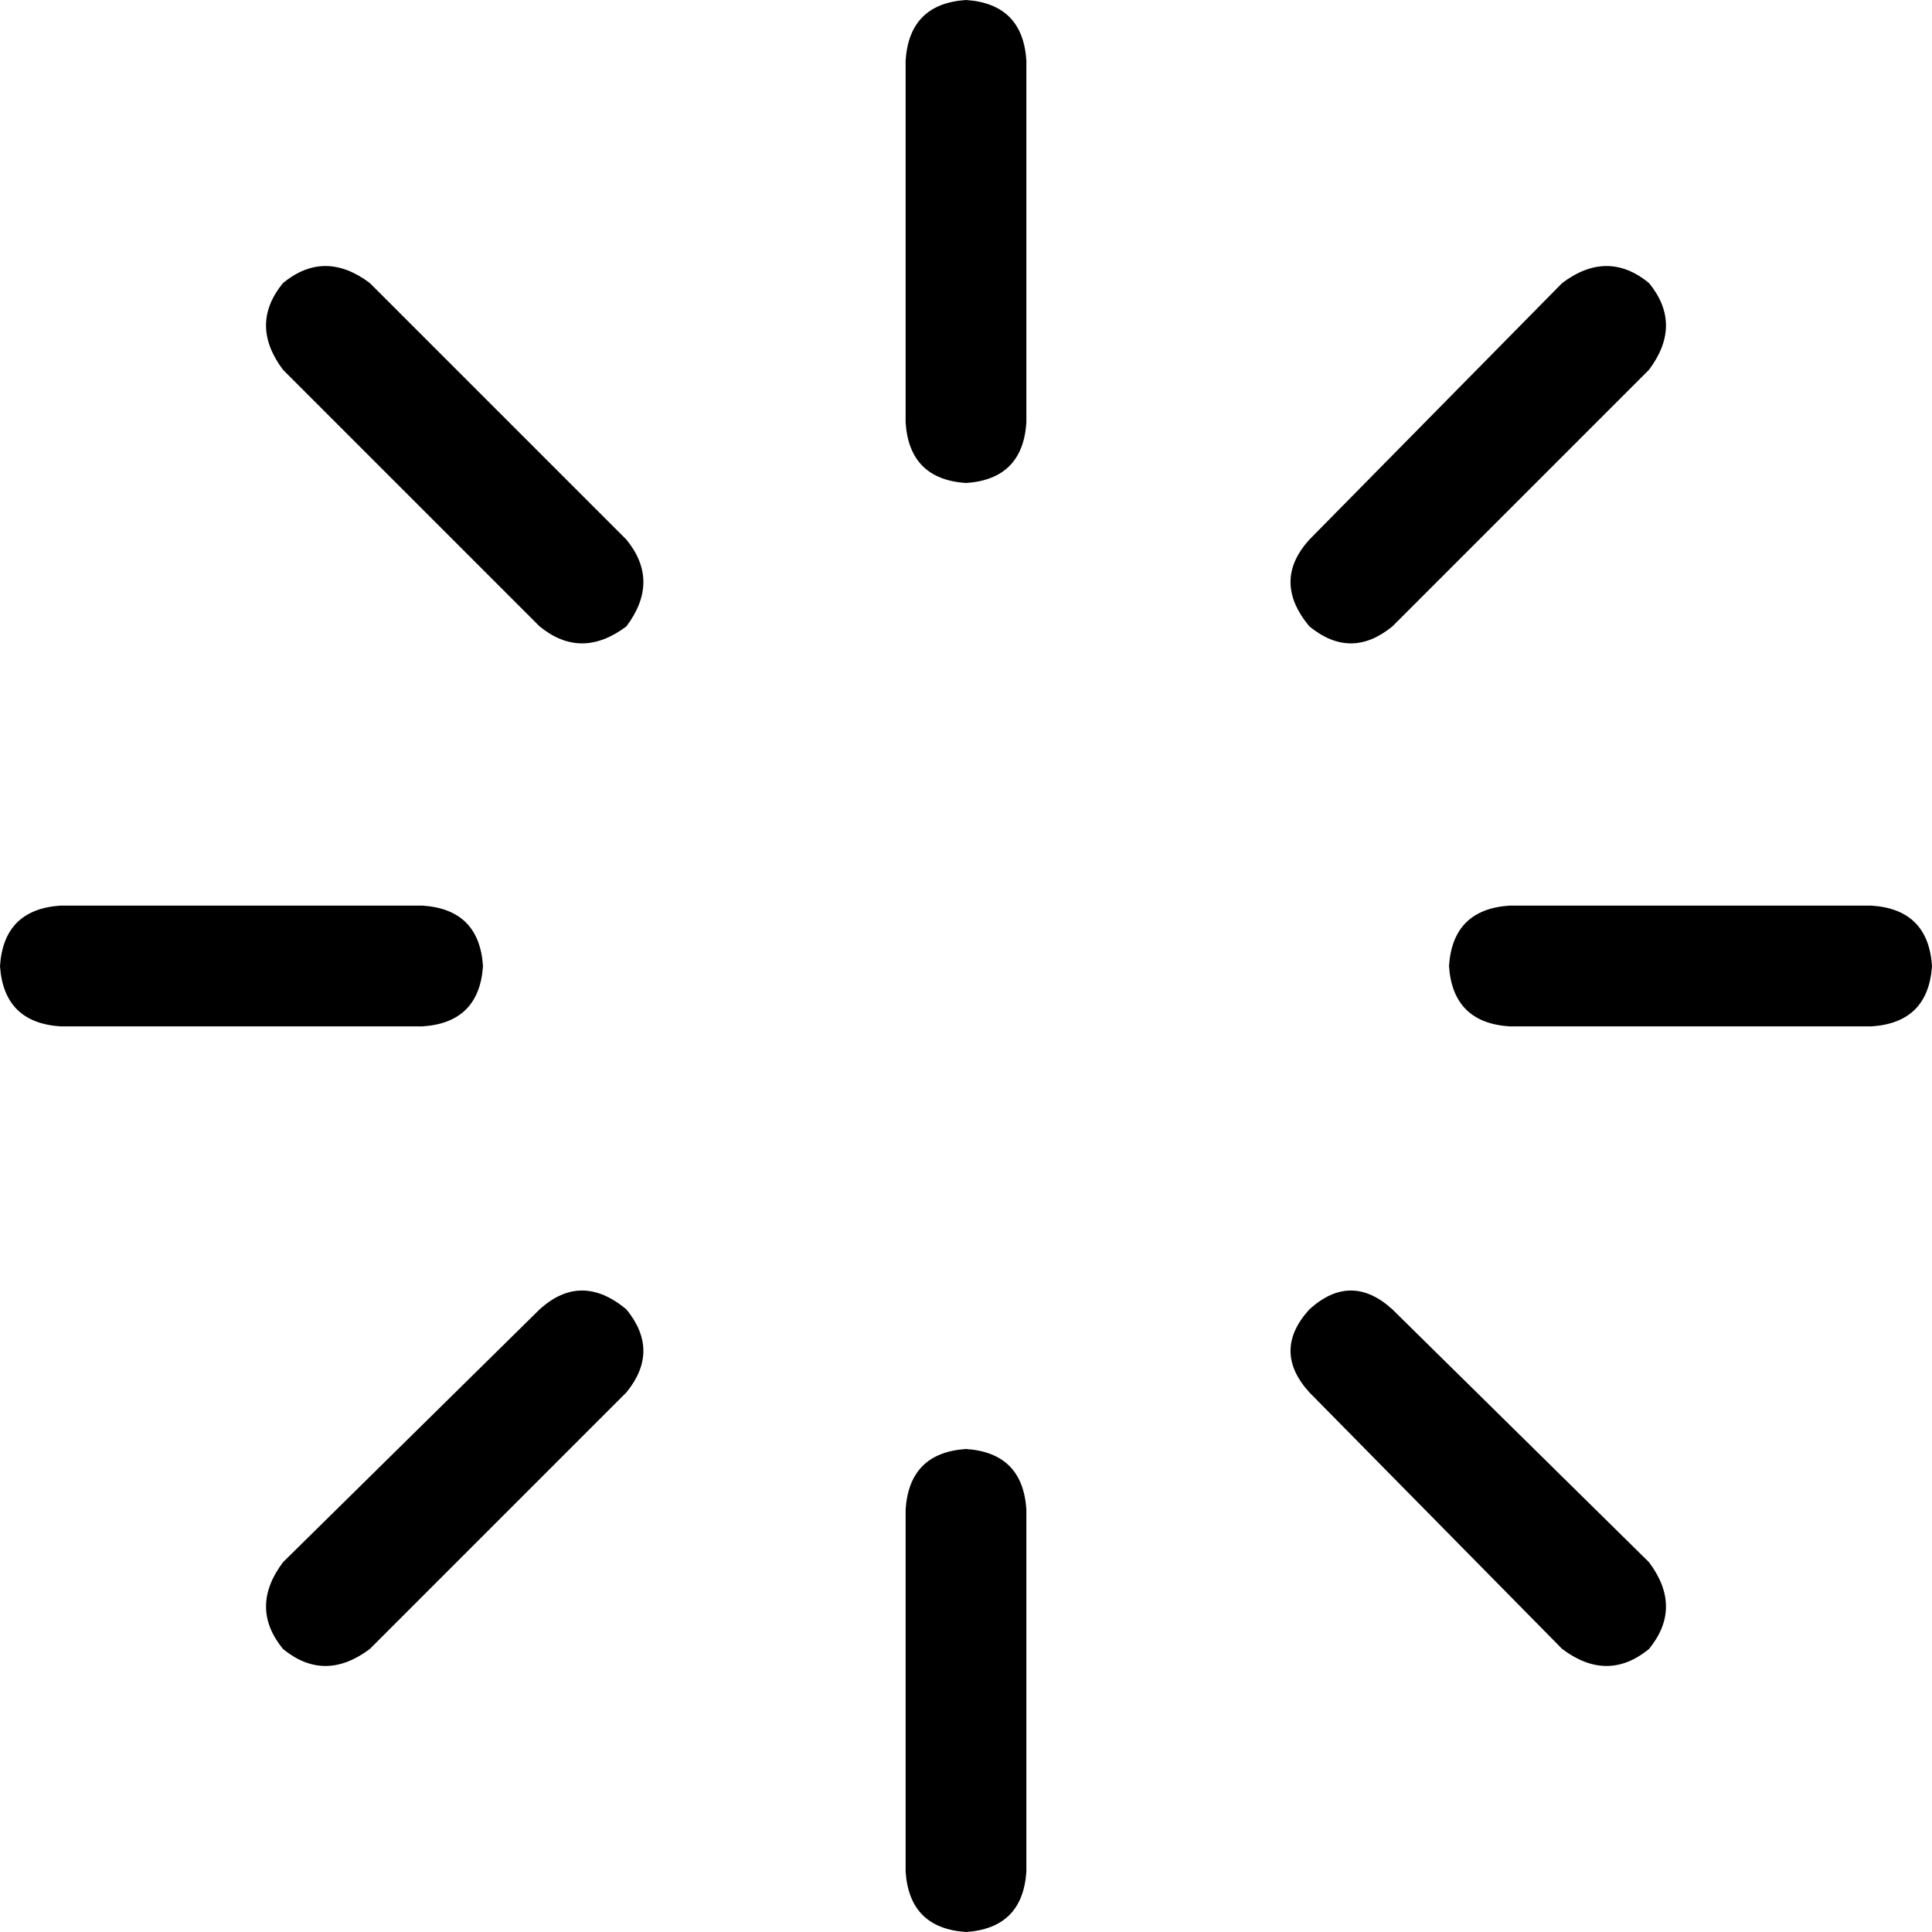 <svg xmlns="http://www.w3.org/2000/svg" viewBox="0 0 512 512">
  <path d="M 272 16 L 272 112 L 272 16 L 272 112 Q 271 127 256 128 Q 241 127 240 112 L 240 16 L 240 16 Q 241 1 256 0 Q 271 1 272 16 L 272 16 Z M 272 400 L 272 496 L 272 400 L 272 496 Q 271 511 256 512 Q 241 511 240 496 L 240 400 L 240 400 Q 241 385 256 384 Q 271 385 272 400 L 272 400 Z M 0 256 Q 1 241 16 240 L 112 240 L 112 240 Q 127 241 128 256 Q 127 271 112 272 L 16 272 L 16 272 Q 1 271 0 256 L 0 256 Z M 400 240 L 496 240 L 400 240 L 496 240 Q 511 241 512 256 Q 511 271 496 272 L 400 272 L 400 272 Q 385 271 384 256 Q 385 241 400 240 L 400 240 Z M 437 75 Q 446 86 437 98 L 369 166 L 369 166 Q 358 175 347 166 Q 337 154 347 143 L 414 75 L 414 75 Q 426 66 437 75 L 437 75 Z M 166 369 L 98 437 L 166 369 L 98 437 Q 86 446 75 437 Q 66 426 75 414 L 143 347 L 143 347 Q 154 337 166 347 Q 175 358 166 369 L 166 369 Z M 75 75 Q 86 66 98 75 L 166 143 L 166 143 Q 175 154 166 166 Q 154 175 143 166 L 75 98 L 75 98 Q 66 86 75 75 L 75 75 Z M 369 347 L 437 414 L 369 347 L 437 414 Q 446 426 437 437 Q 426 446 414 437 L 347 369 L 347 369 Q 337 358 347 347 Q 358 337 369 347 L 369 347 Z" />
</svg>